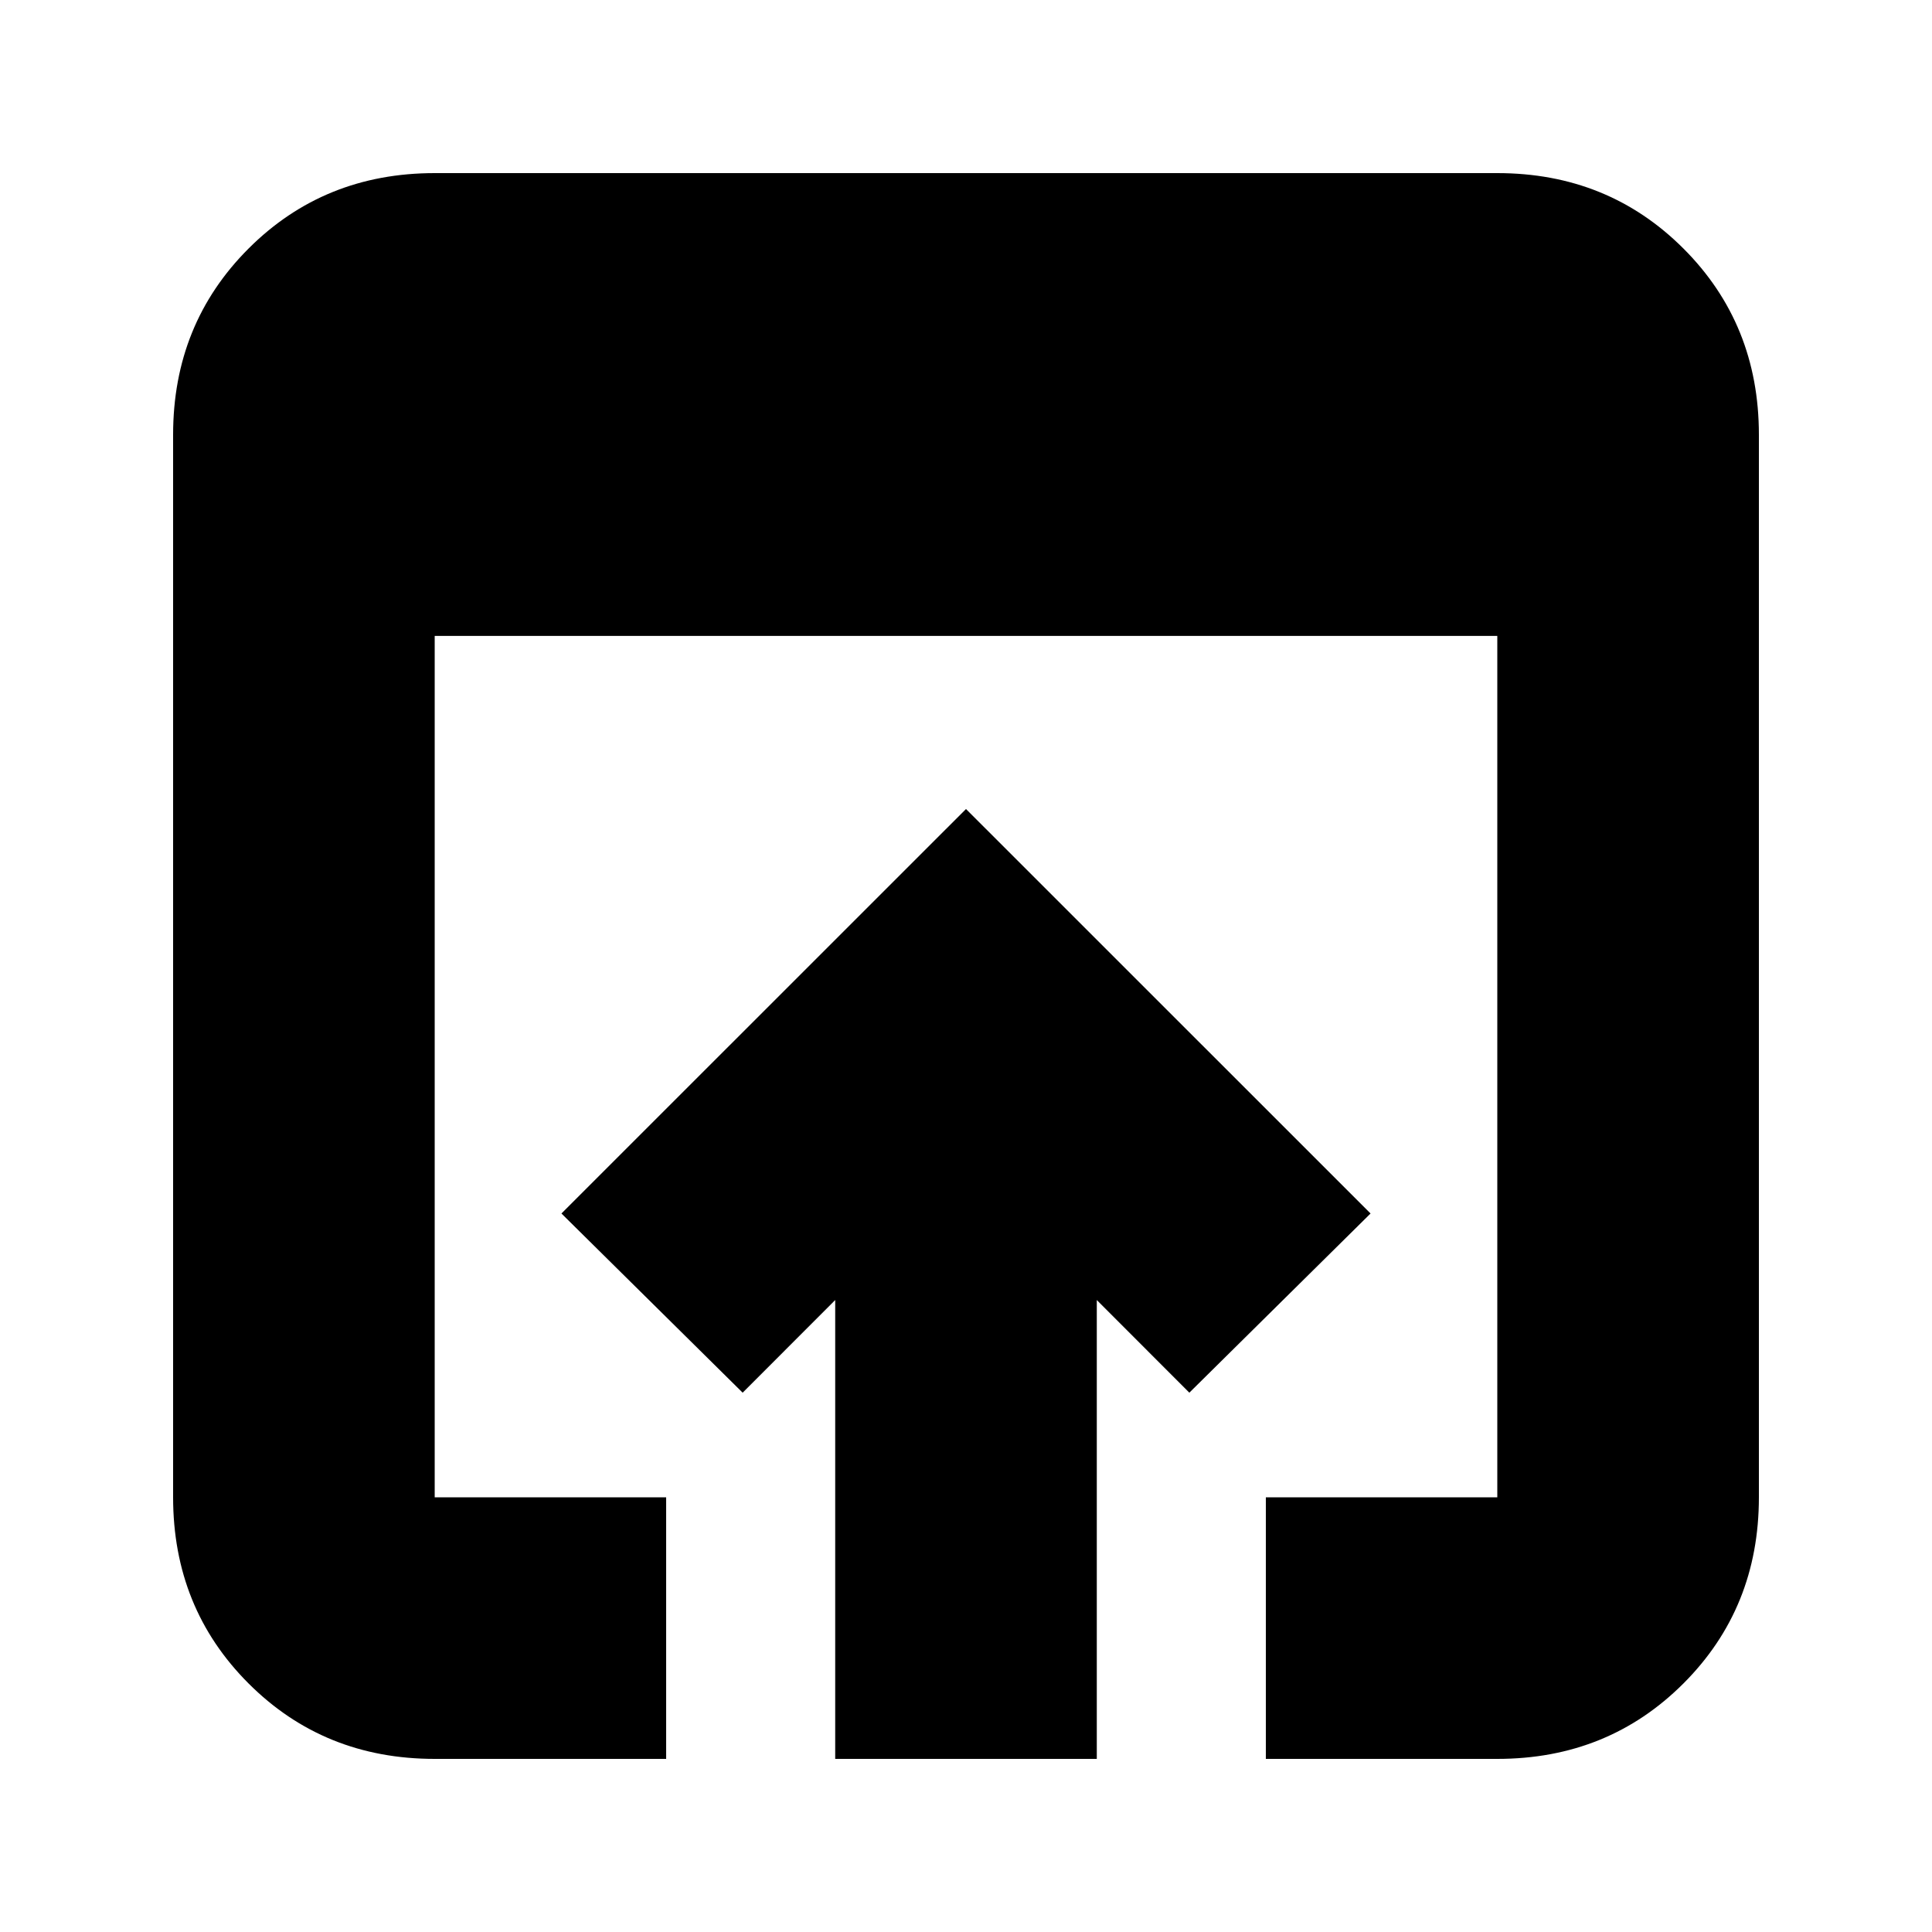 <svg xmlns="http://www.w3.org/2000/svg" height="20" width="20"><path d="M8.646 18.208V13.458L7.688 14.417L5.812 12.562L10 8.375L14.188 12.562L12.312 14.417L11.354 13.458V18.208ZM13.104 15.5H15.5Q15.5 15.5 15.5 15.5Q15.5 15.5 15.5 15.5V6.583H4.5V15.5Q4.5 15.5 4.5 15.5Q4.5 15.5 4.5 15.5H6.896V18.208H4.5Q3.354 18.208 2.573 17.427Q1.792 16.646 1.792 15.5V4.5Q1.792 3.354 2.573 2.573Q3.354 1.792 4.5 1.792H15.5Q16.646 1.792 17.427 2.573Q18.208 3.354 18.208 4.5V15.5Q18.208 16.646 17.427 17.427Q16.646 18.208 15.5 18.208H13.104Z"/></svg>